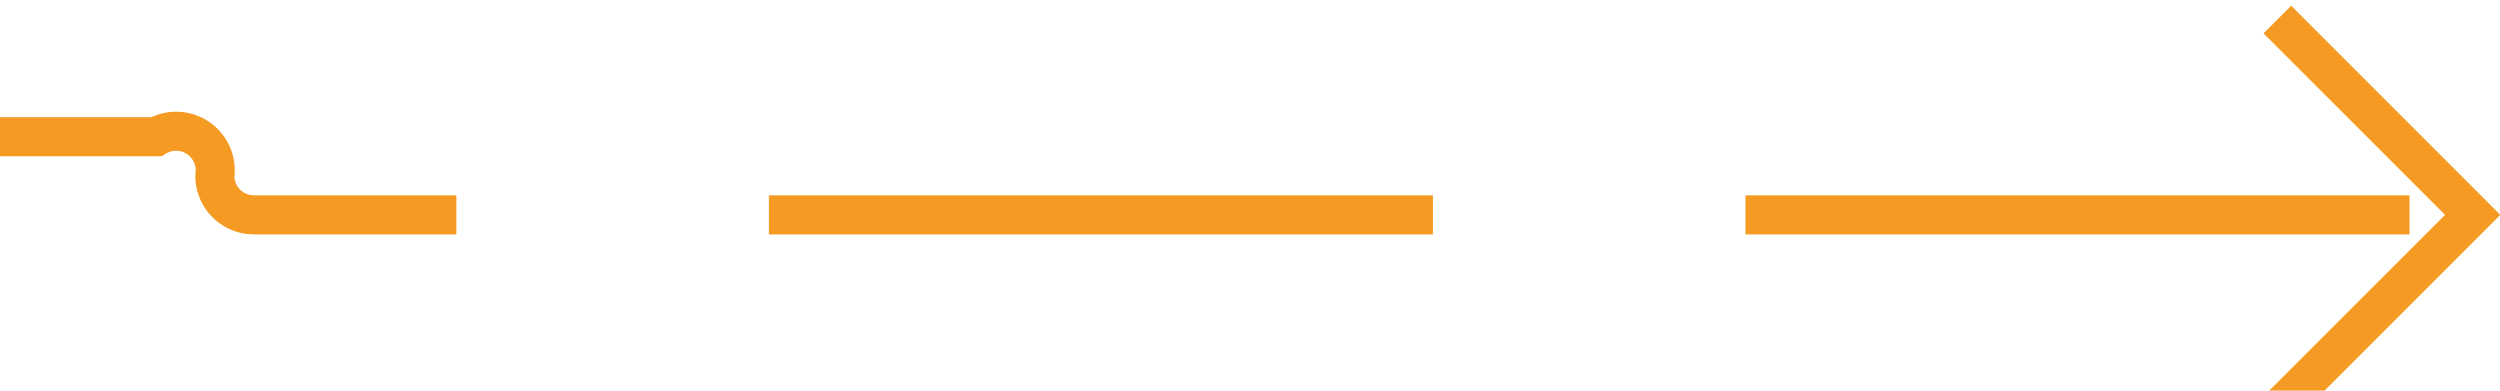 ﻿<?xml version="1.0" encoding="utf-8"?>
<svg version="1.1" xmlns:xlink="http://www.w3.org/1999/xlink" width="64px" height="10px" preserveAspectRatio="xMinYMid meet" viewBox="7118 979  64 8" xmlns="http://www.w3.org/2000/svg">
  <path d="M 7064 981.5  L 7122 981.5  A 1 1 0 0 1 7123.5 982.5 A 1 1 0 0 0 7124.5 983.5 L 7181 983.5  " stroke-width="1" stroke-dasharray="17,8" stroke="#f59a23" fill="none" />
  <path d="M 7175.946 978.854  L 7180.593 983.5  L 7175.946 988.146  L 7176.654 988.854  L 7181.654 983.854  L 7182.007 983.5  L 7181.654 983.146  L 7176.654 978.146  L 7175.946 978.854  Z " fill-rule="nonzero" fill="#f59a23" stroke="none" />
</svg>